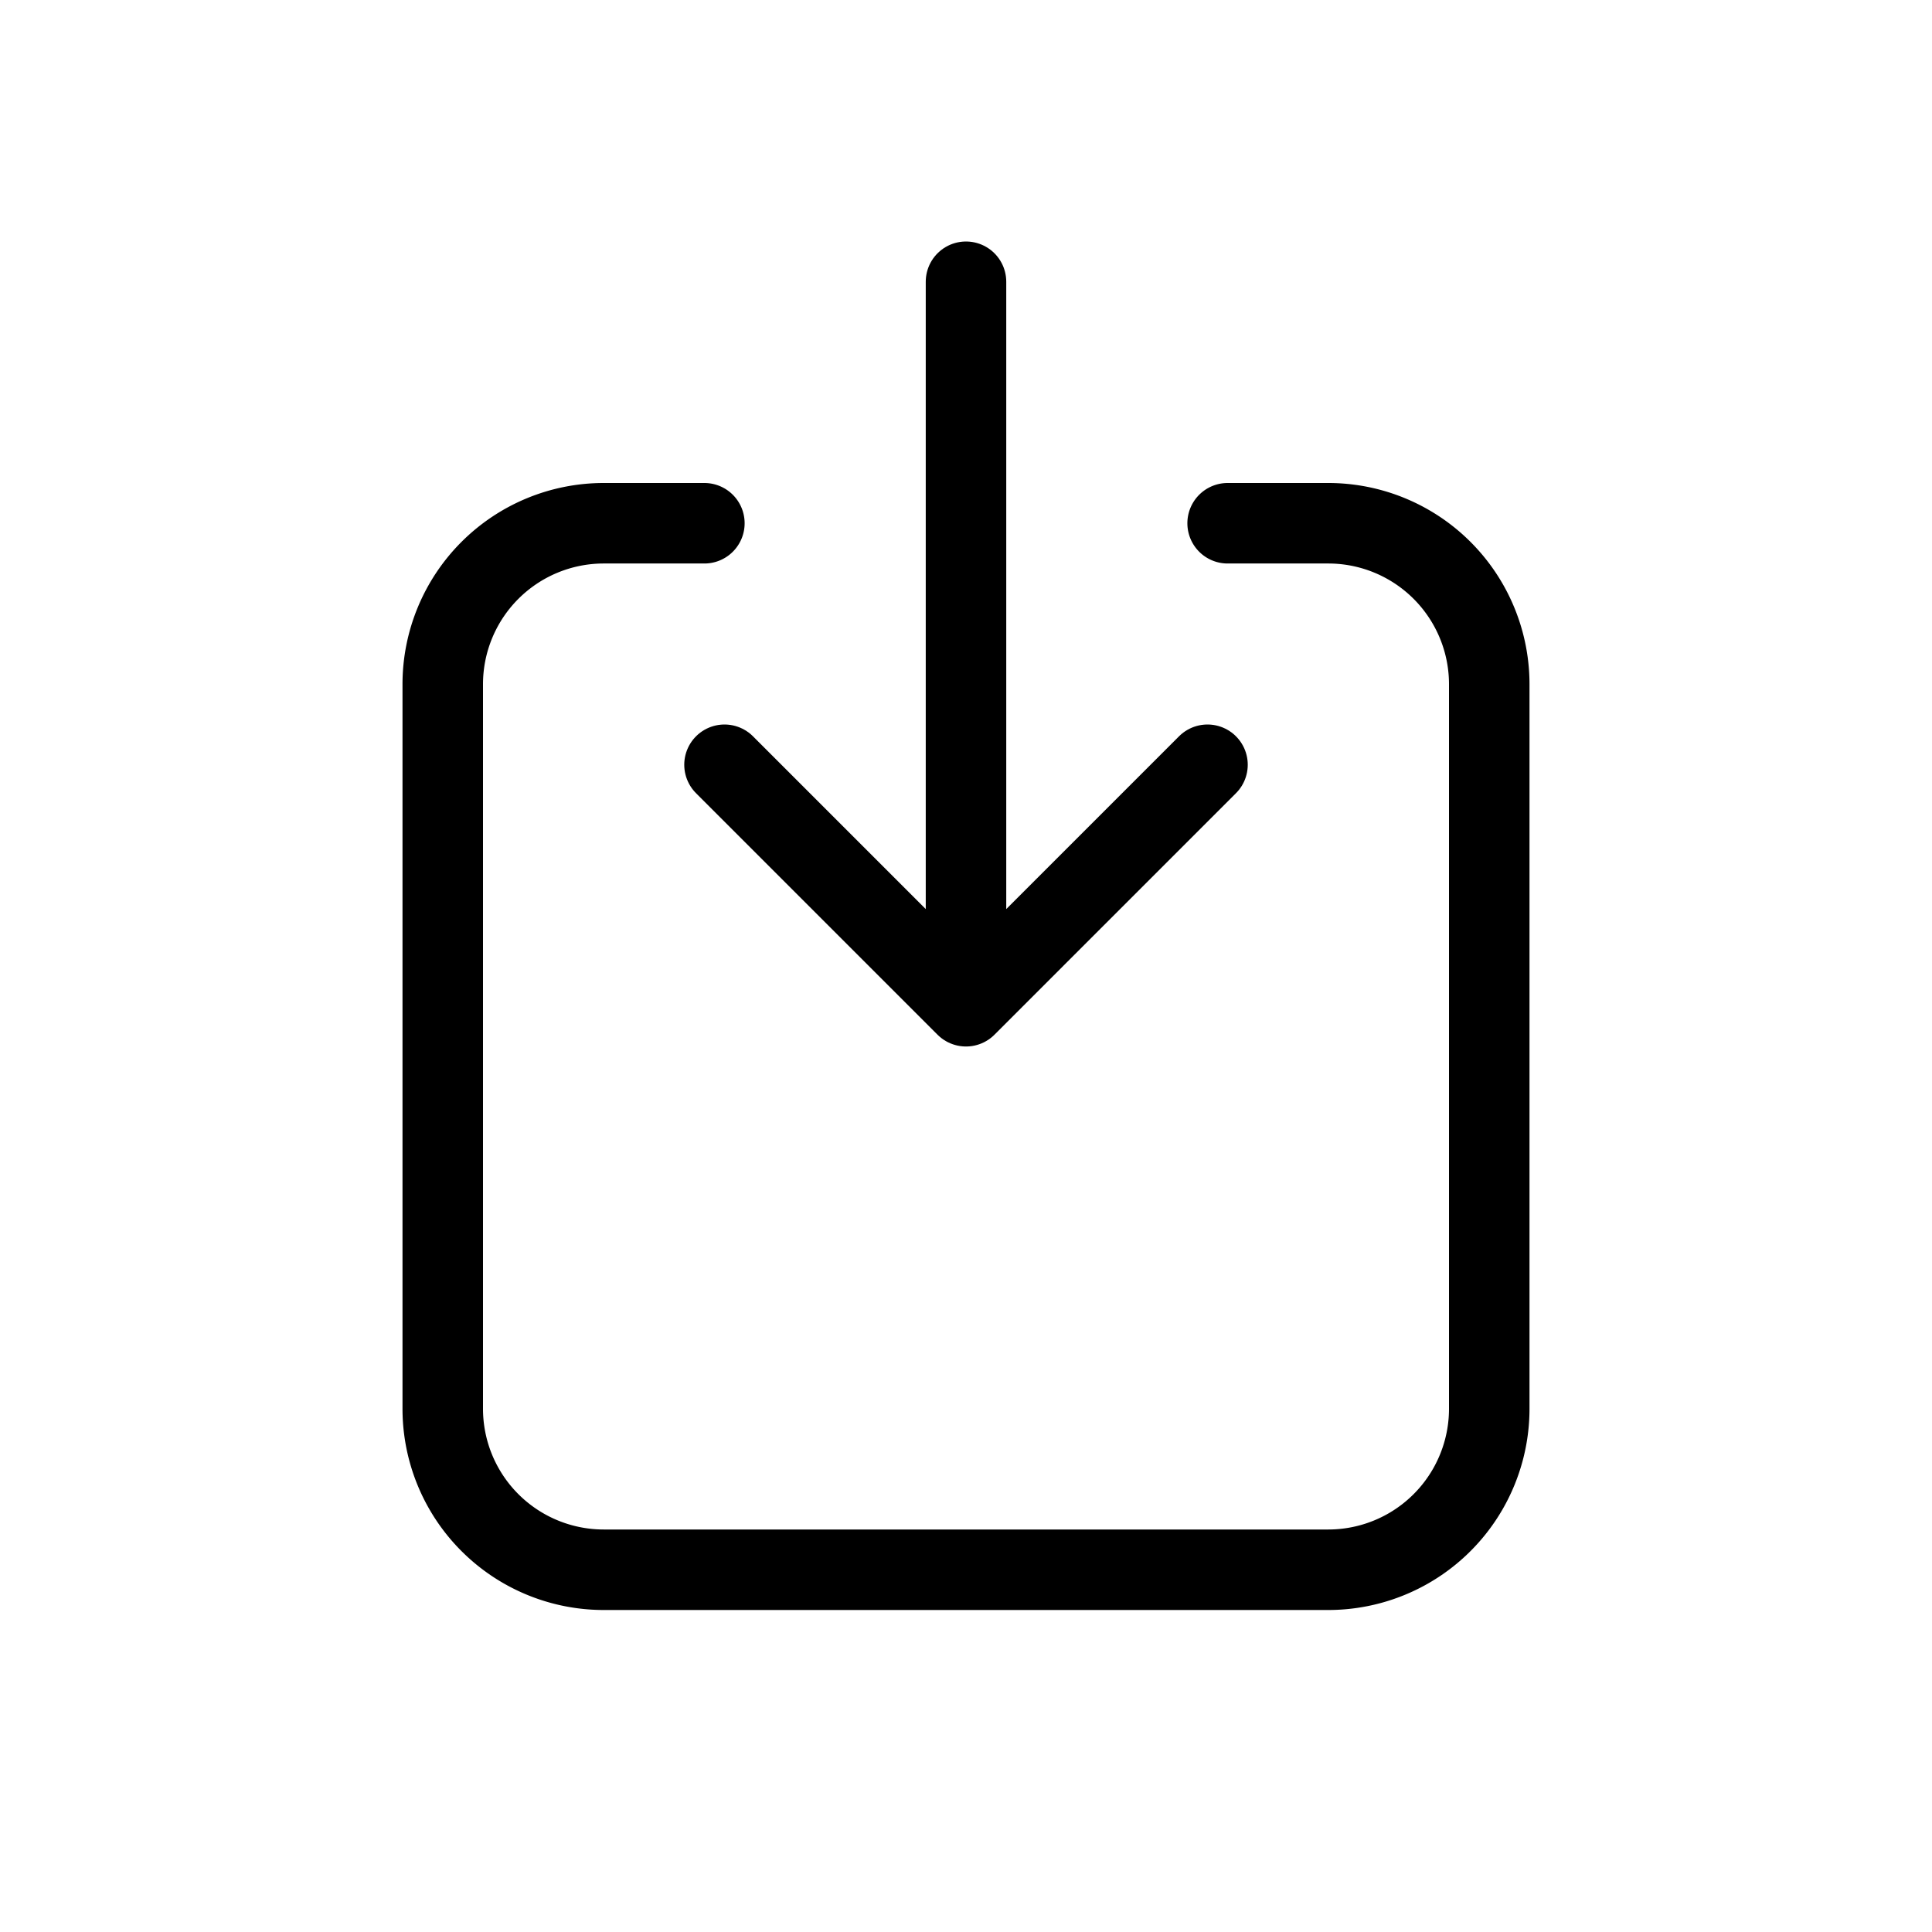 <svg xmlns="http://www.w3.org/2000/svg" fill="none" viewBox="0 0 24 24" width="1em" height="1em"><path stroke="currentColor" stroke-linecap="round" d="M8.75 6.5H7.5a2 2 0 0 0-2 2v9a2 2 0 0 0 2 2h9a2 2 0 0 0 2-2v-9a2 2 0 0 0-2-2h-1.25"/><path stroke="currentColor" stroke-linecap="round" stroke-linejoin="round" d="M12 3.5v8m-3-2 3 3 3-3"/></svg>
